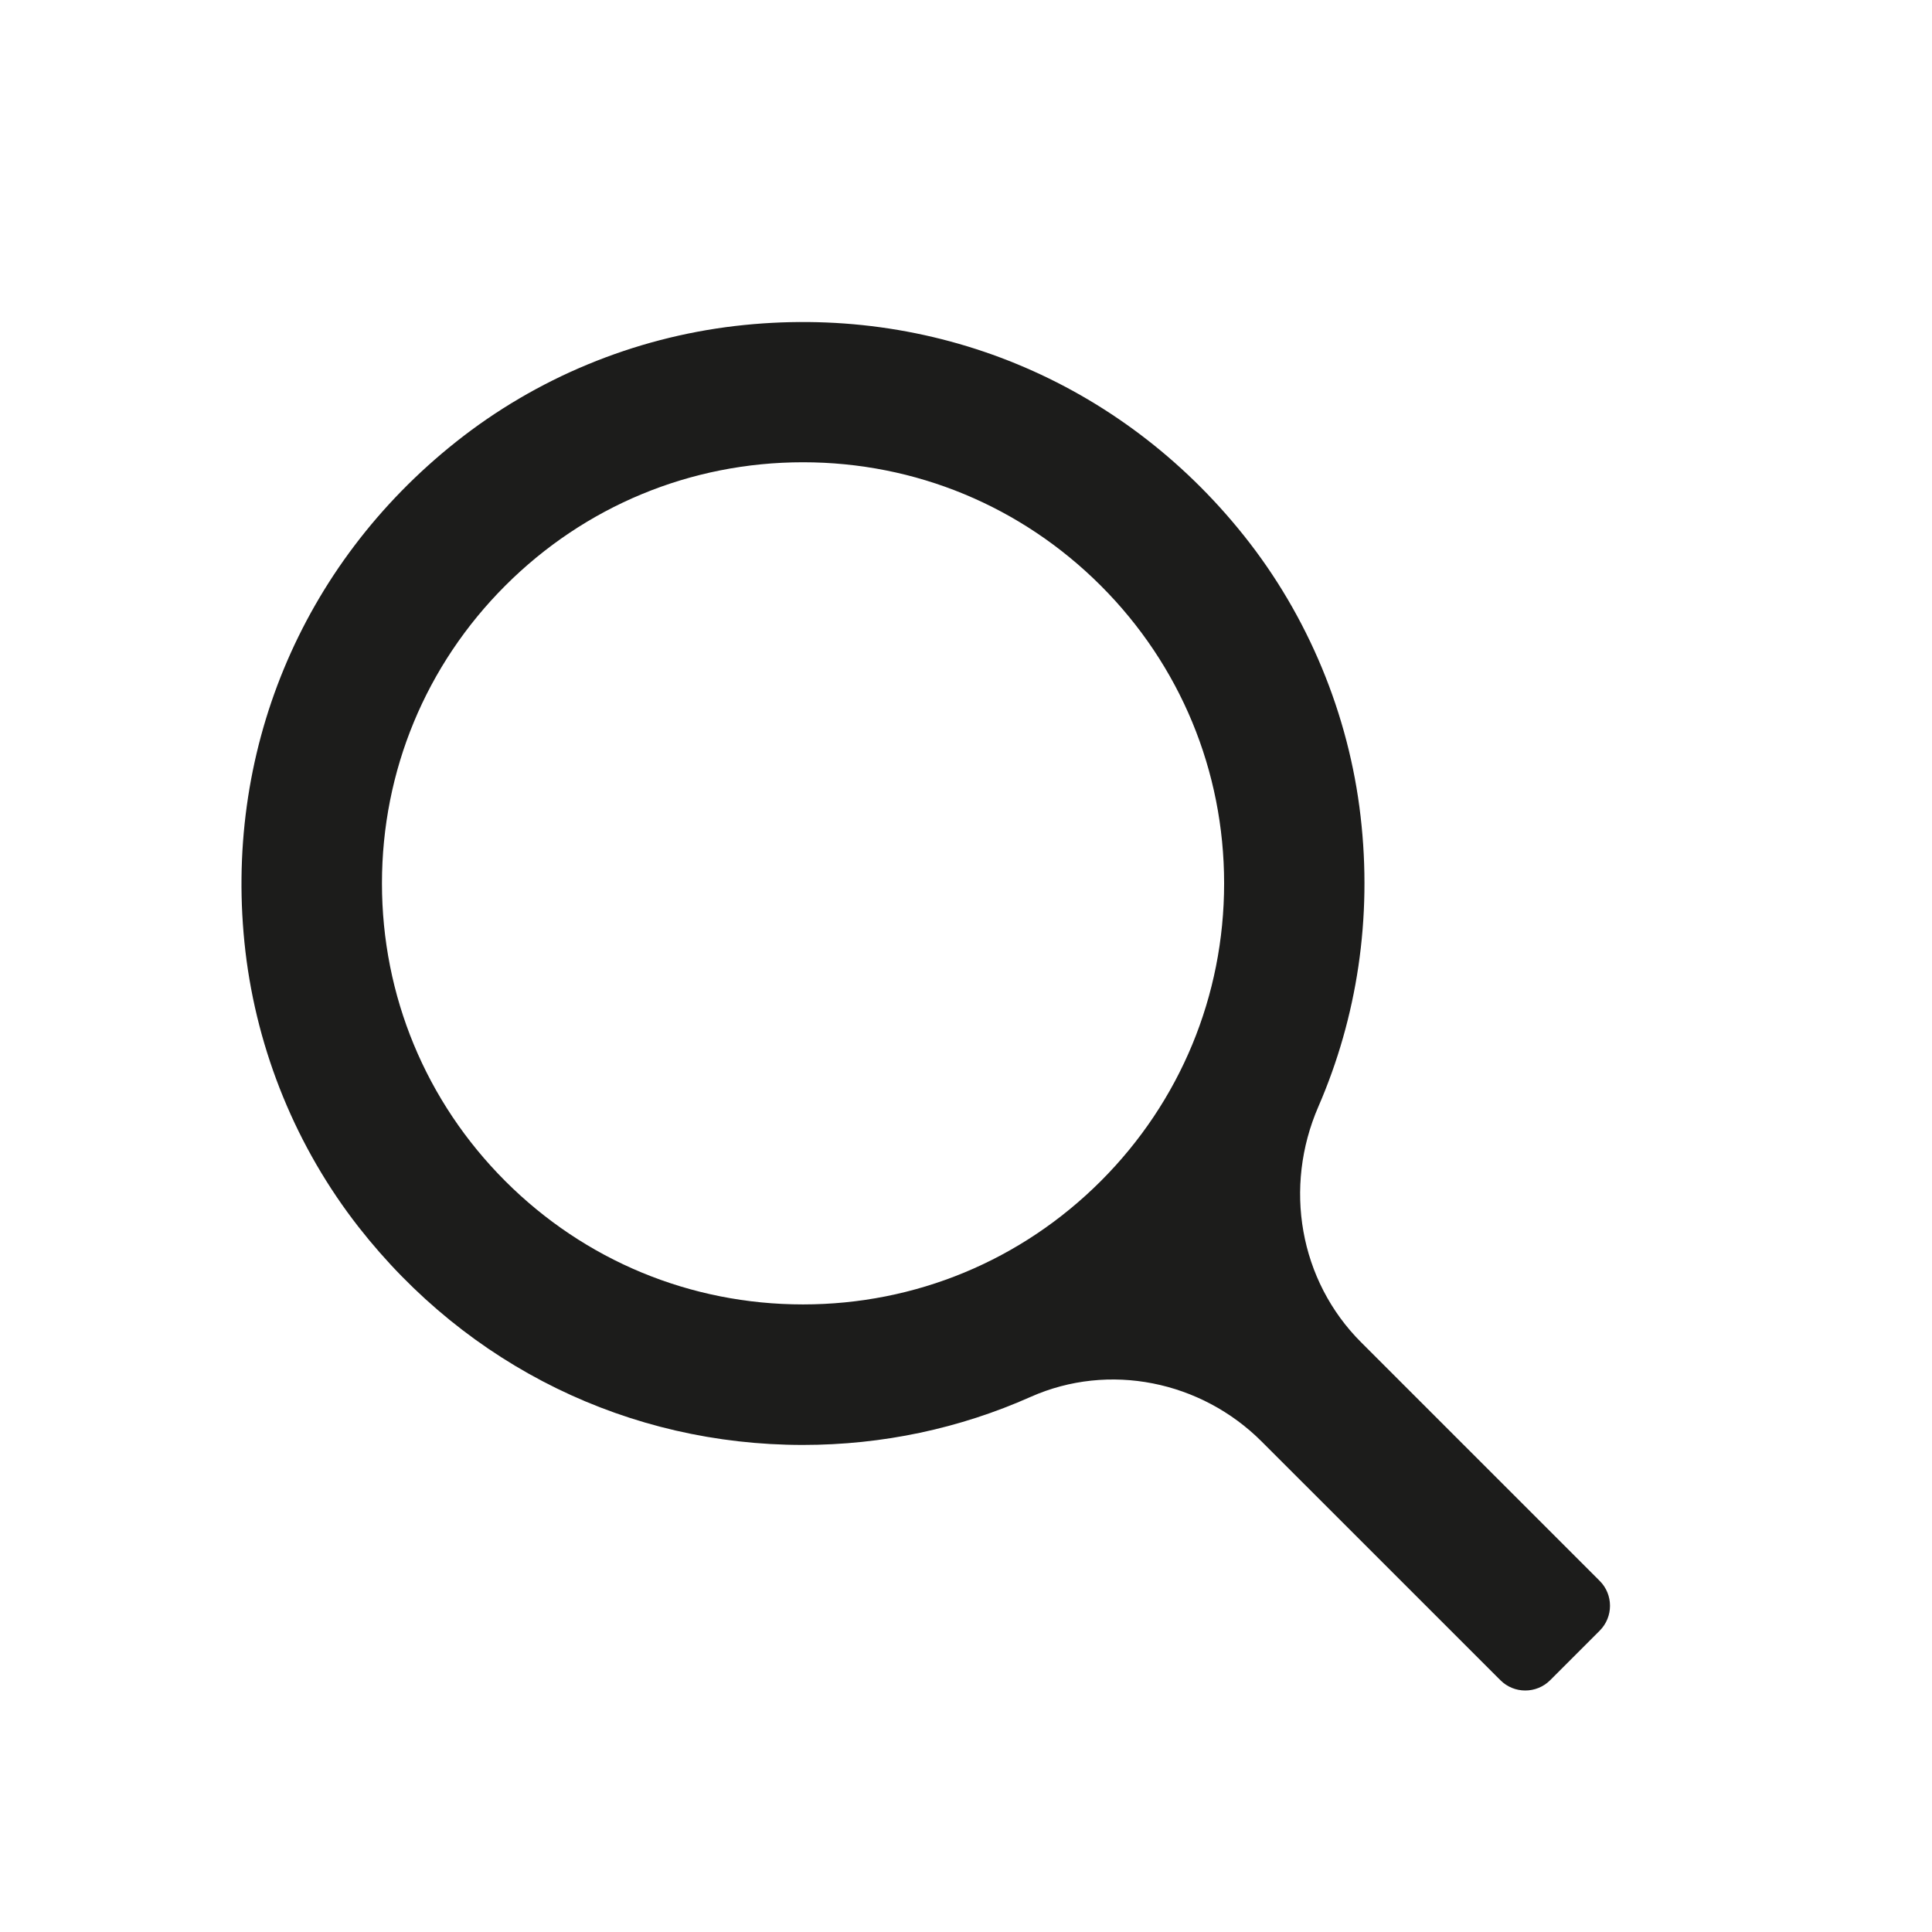 <svg width="30" height="30" viewBox="0 0 30 30" fill="none" xmlns="http://www.w3.org/2000/svg">
    <path d="M24.841 24.549L21.136 20.844C20.174 19.882 19.929 18.433 20.471 17.185C21.073 15.798 21.31 14.256 21.127 12.676C20.945 11.096 20.313 9.565 19.313 8.314C17.395 5.912 14.472 4.705 11.415 5.062C9.838 5.247 8.328 5.871 7.083 6.86C4.667 8.778 3.455 11.709 3.811 14.774C3.994 16.329 4.604 17.82 5.569 19.054C7.266 21.222 9.772 22.437 12.467 22.437C13.706 22.437 14.902 22.181 16.003 21.691C17.221 21.149 18.651 21.443 19.593 22.386L23.299 26.091C23.511 26.303 23.857 26.303 24.07 26.091L24.841 25.32C25.053 25.107 25.053 24.761 24.841 24.549ZM12.469 20.255C10.723 20.255 9.08 19.574 7.846 18.34C6.612 17.106 5.931 15.463 5.931 13.717C5.931 11.97 6.612 10.328 7.846 9.094C9.08 7.86 10.723 7.178 12.469 7.178C14.216 7.178 15.858 7.86 17.093 9.094C18.327 10.328 19.008 11.97 19.008 13.717C19.008 15.463 18.327 17.106 17.093 18.34C15.858 19.574 14.216 20.255 12.469 20.255Z" fill="#1C1C1B"/>
</svg>

